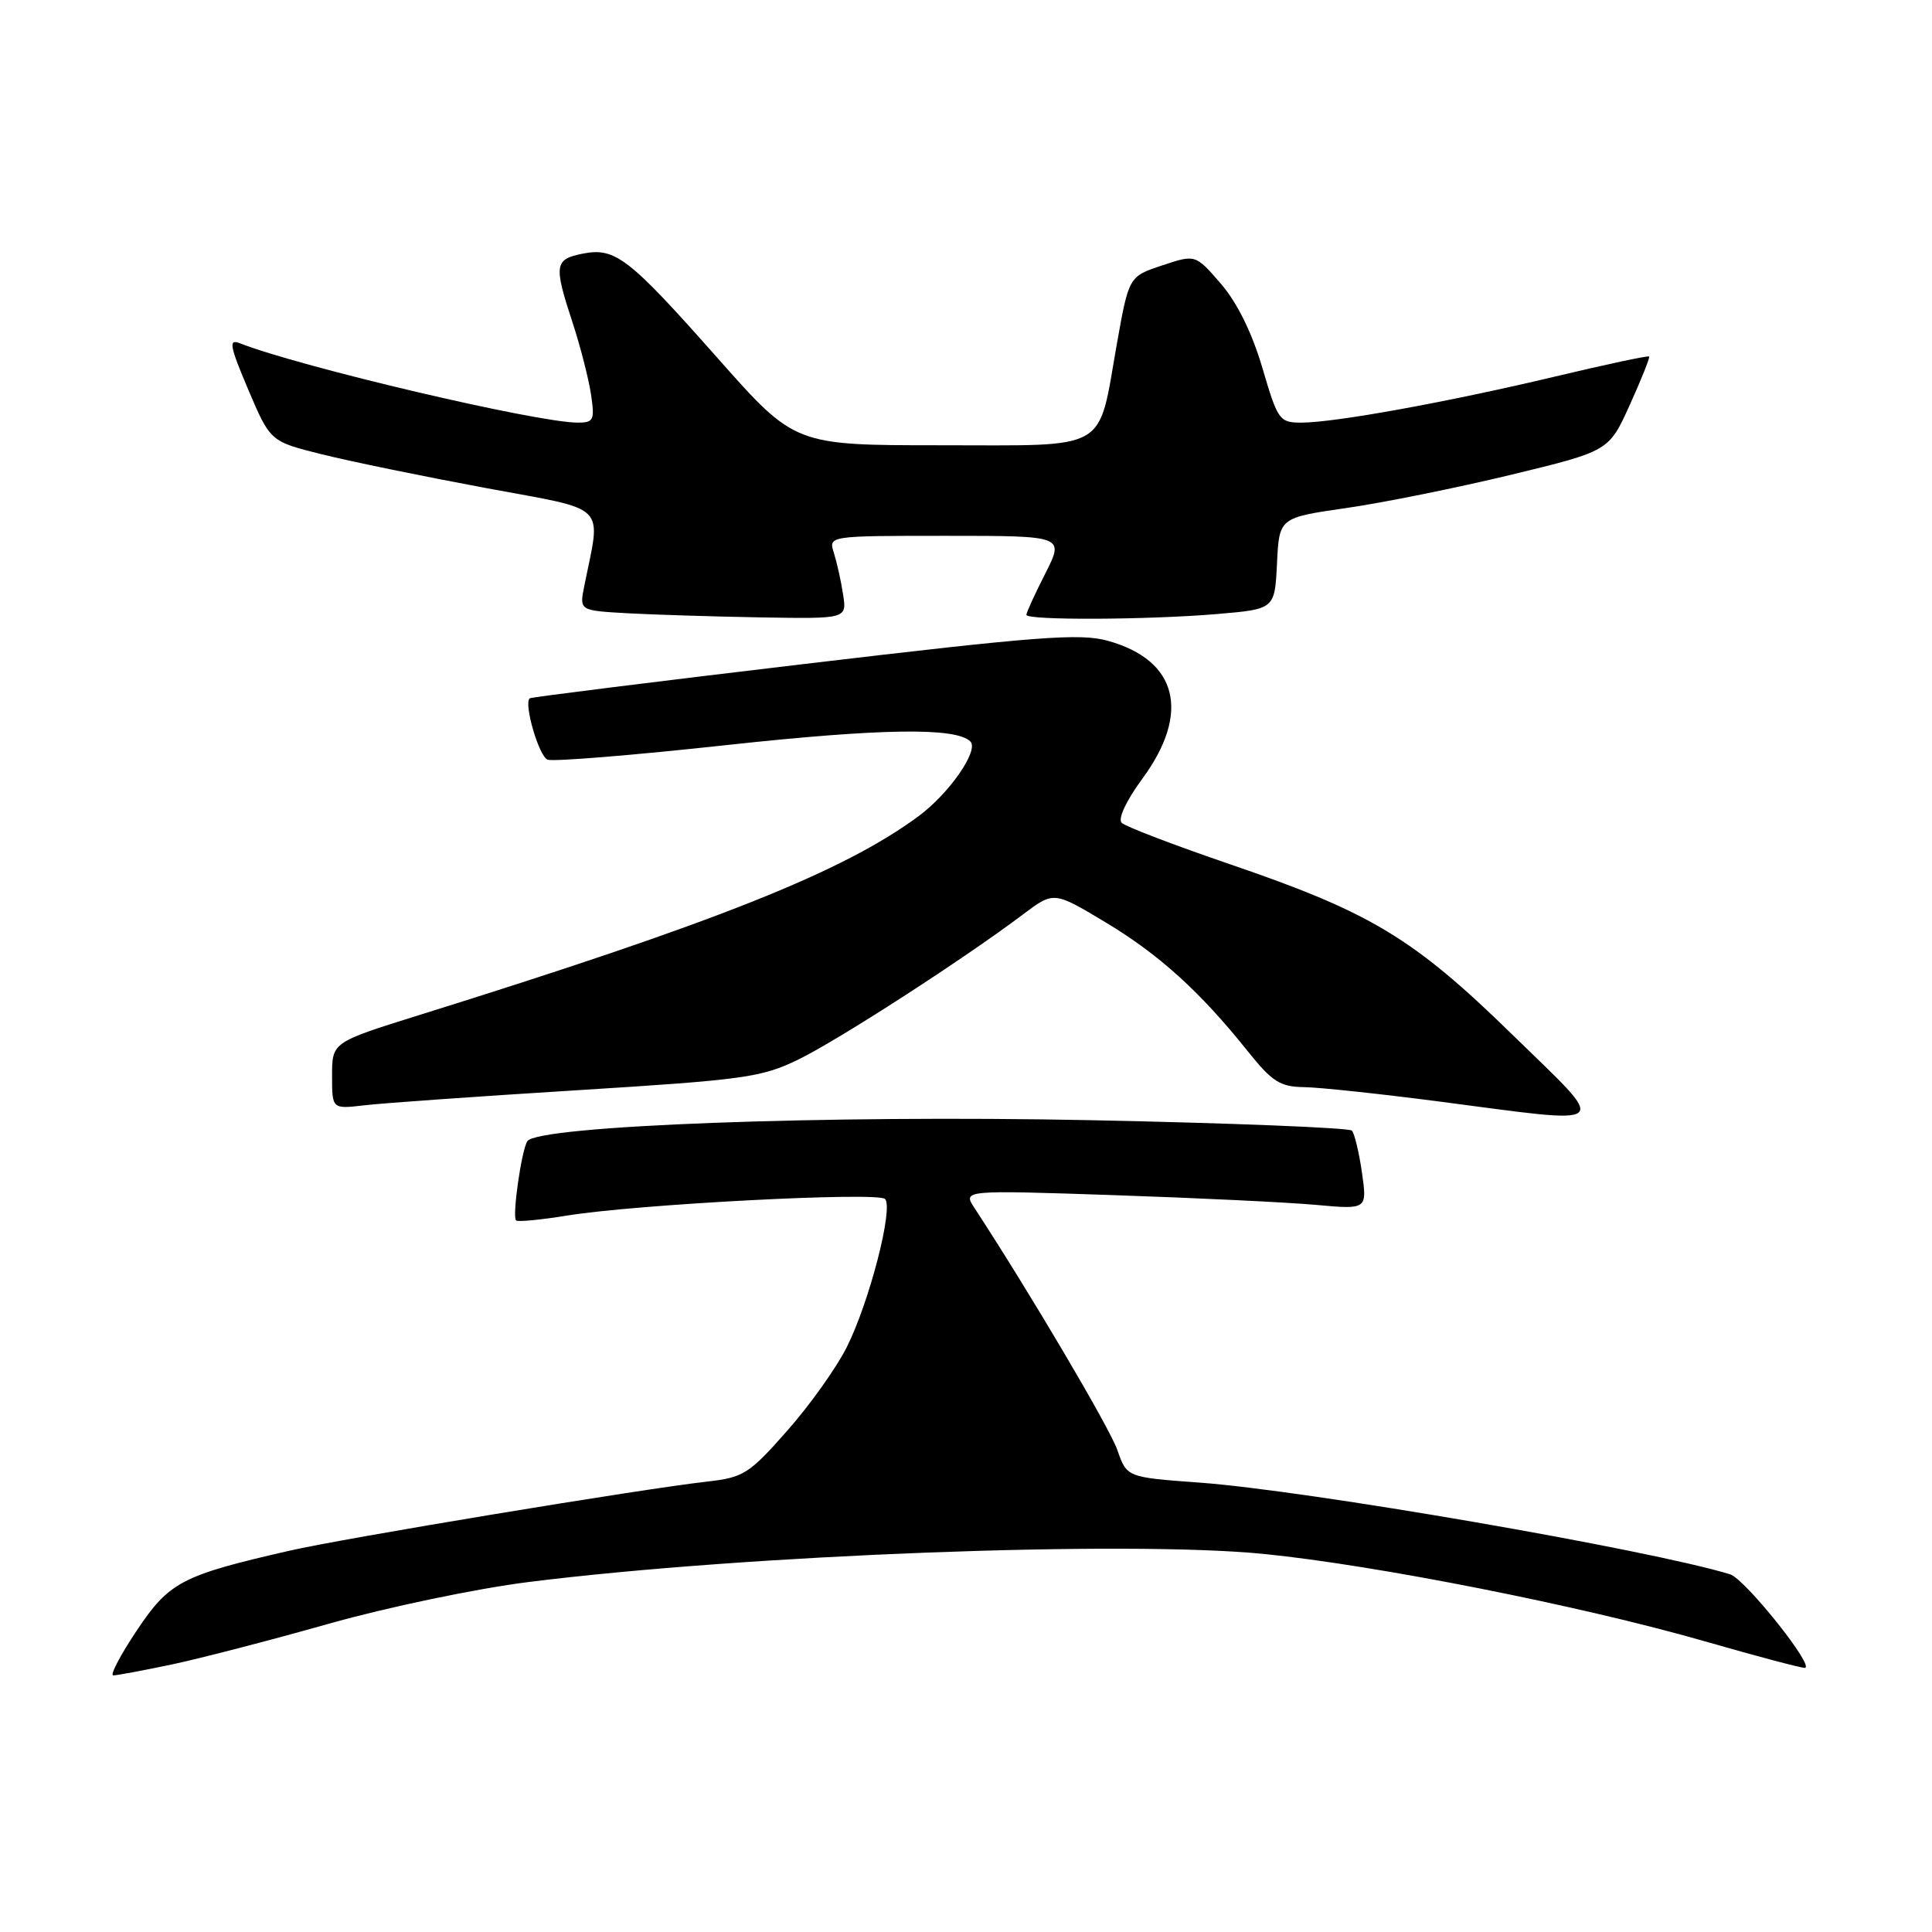 <?xml version="1.0" encoding="UTF-8" standalone="no"?>
<!DOCTYPE svg PUBLIC "-//W3C//DTD SVG 1.1//EN" "http://www.w3.org/Graphics/SVG/1.1/DTD/svg11.dtd" >
<svg xmlns="http://www.w3.org/2000/svg" xmlns:xlink="http://www.w3.org/1999/xlink" version="1.1" viewBox="0 0 256 256">
 <g >
 <path fill="currentColor"
d=" M 22.68 220.57 C 26.43 219.78 35.84 217.34 43.58 215.15 C 51.42 212.94 63.16 210.49 70.08 209.62 C 98.87 206.01 149.34 204.09 167.50 205.91 C 182.37 207.40 209.48 212.77 225.82 217.46 C 232.59 219.41 238.58 221.00 239.13 221.00 C 240.63 221.00 231.23 209.21 229.24 208.60 C 218.39 205.30 173.19 197.49 158.91 196.45 C 149.31 195.75 149.31 195.75 148.05 192.12 C 147.02 189.18 136.55 171.43 129.14 160.09 C 127.56 157.69 127.56 157.69 147.53 158.36 C 158.51 158.73 170.57 159.31 174.33 159.65 C 181.16 160.27 181.16 160.27 180.47 155.39 C 180.08 152.70 179.48 150.19 179.13 149.81 C 178.78 149.44 163.20 148.81 144.50 148.43 C 109.52 147.72 71.17 149.15 69.87 151.22 C 69.09 152.47 67.85 161.18 68.38 161.71 C 68.59 161.93 71.63 161.64 75.13 161.07 C 84.45 159.56 116.30 157.90 117.27 158.87 C 118.42 160.02 115.22 172.46 112.22 178.47 C 110.86 181.20 107.30 186.20 104.31 189.58 C 99.26 195.31 98.52 195.77 93.69 196.32 C 84.98 197.30 45.62 203.81 38.34 205.48 C 24.06 208.75 22.43 209.60 18.11 216.07 C 15.93 219.33 14.54 222.00 15.01 222.00 C 15.48 222.00 18.94 221.35 22.68 220.57 Z  M 200.40 137.10 C 187.28 124.29 181.65 120.90 163.01 114.53 C 155.59 111.99 149.12 109.52 148.63 109.03 C 148.10 108.50 149.23 106.09 151.37 103.18 C 157.79 94.44 156.05 87.48 146.80 84.91 C 143.09 83.88 137.53 84.31 106.50 87.99 C 86.70 90.34 70.36 92.38 70.19 92.53 C 69.37 93.23 71.41 100.22 72.56 100.66 C 73.28 100.94 83.98 100.07 96.33 98.72 C 116.80 96.50 126.69 96.36 128.58 98.25 C 129.75 99.42 125.77 105.16 121.71 108.15 C 111.74 115.52 94.94 122.21 55.49 134.52 C 44.00 138.11 44.00 138.11 44.00 142.54 C 44.00 146.96 44.00 146.96 48.25 146.46 C 50.59 146.18 63.30 145.28 76.50 144.46 C 98.64 143.08 100.91 142.77 105.81 140.38 C 111.09 137.81 127.79 127.02 135.56 121.16 C 139.63 118.10 139.63 118.10 146.42 122.17 C 153.56 126.45 158.98 131.35 165.30 139.25 C 168.57 143.34 169.61 144.01 172.80 144.05 C 174.83 144.08 182.80 144.93 190.50 145.93 C 214.17 149.01 213.35 149.74 200.40 137.10 Z  M 111.71 78.75 C 111.44 76.96 110.88 74.49 110.49 73.25 C 109.77 71.00 109.77 71.00 125.40 71.00 C 141.03 71.00 141.03 71.00 138.52 75.97 C 137.13 78.70 136.00 81.17 136.00 81.47 C 136.00 82.21 152.09 82.14 161.31 81.36 C 168.91 80.71 168.91 80.71 169.21 74.66 C 169.50 68.60 169.50 68.60 178.37 67.32 C 183.26 66.62 193.09 64.63 200.22 62.91 C 213.19 59.77 213.19 59.77 215.96 53.64 C 217.49 50.26 218.64 47.38 218.52 47.24 C 218.41 47.09 212.73 48.30 205.91 49.93 C 191.67 53.31 176.89 55.99 172.45 56.00 C 169.53 56.00 169.31 55.70 167.27 48.74 C 165.89 44.07 163.93 40.10 161.77 37.59 C 158.40 33.70 158.40 33.70 153.99 35.17 C 149.58 36.64 149.58 36.64 147.99 45.57 C 145.43 60.04 147.24 59.00 124.62 59.00 C 105.31 59.00 105.31 59.00 95.14 47.51 C 83.25 34.08 81.52 32.75 77.16 33.62 C 73.47 34.36 73.36 35.13 75.88 42.78 C 76.91 45.93 78.00 50.19 78.31 52.25 C 78.82 55.67 78.67 56.00 76.55 56.00 C 71.17 56.00 39.75 48.62 31.75 45.47 C 30.26 44.89 30.44 45.84 32.90 51.64 C 35.82 58.50 35.82 58.50 42.66 60.20 C 46.42 61.14 56.18 63.14 64.34 64.66 C 80.85 67.73 79.65 66.53 77.41 77.70 C 76.77 80.90 76.77 80.90 83.14 81.26 C 86.64 81.45 94.61 81.70 100.86 81.81 C 112.22 82.00 112.22 82.00 111.71 78.75 Z "/>
</g>
</svg>